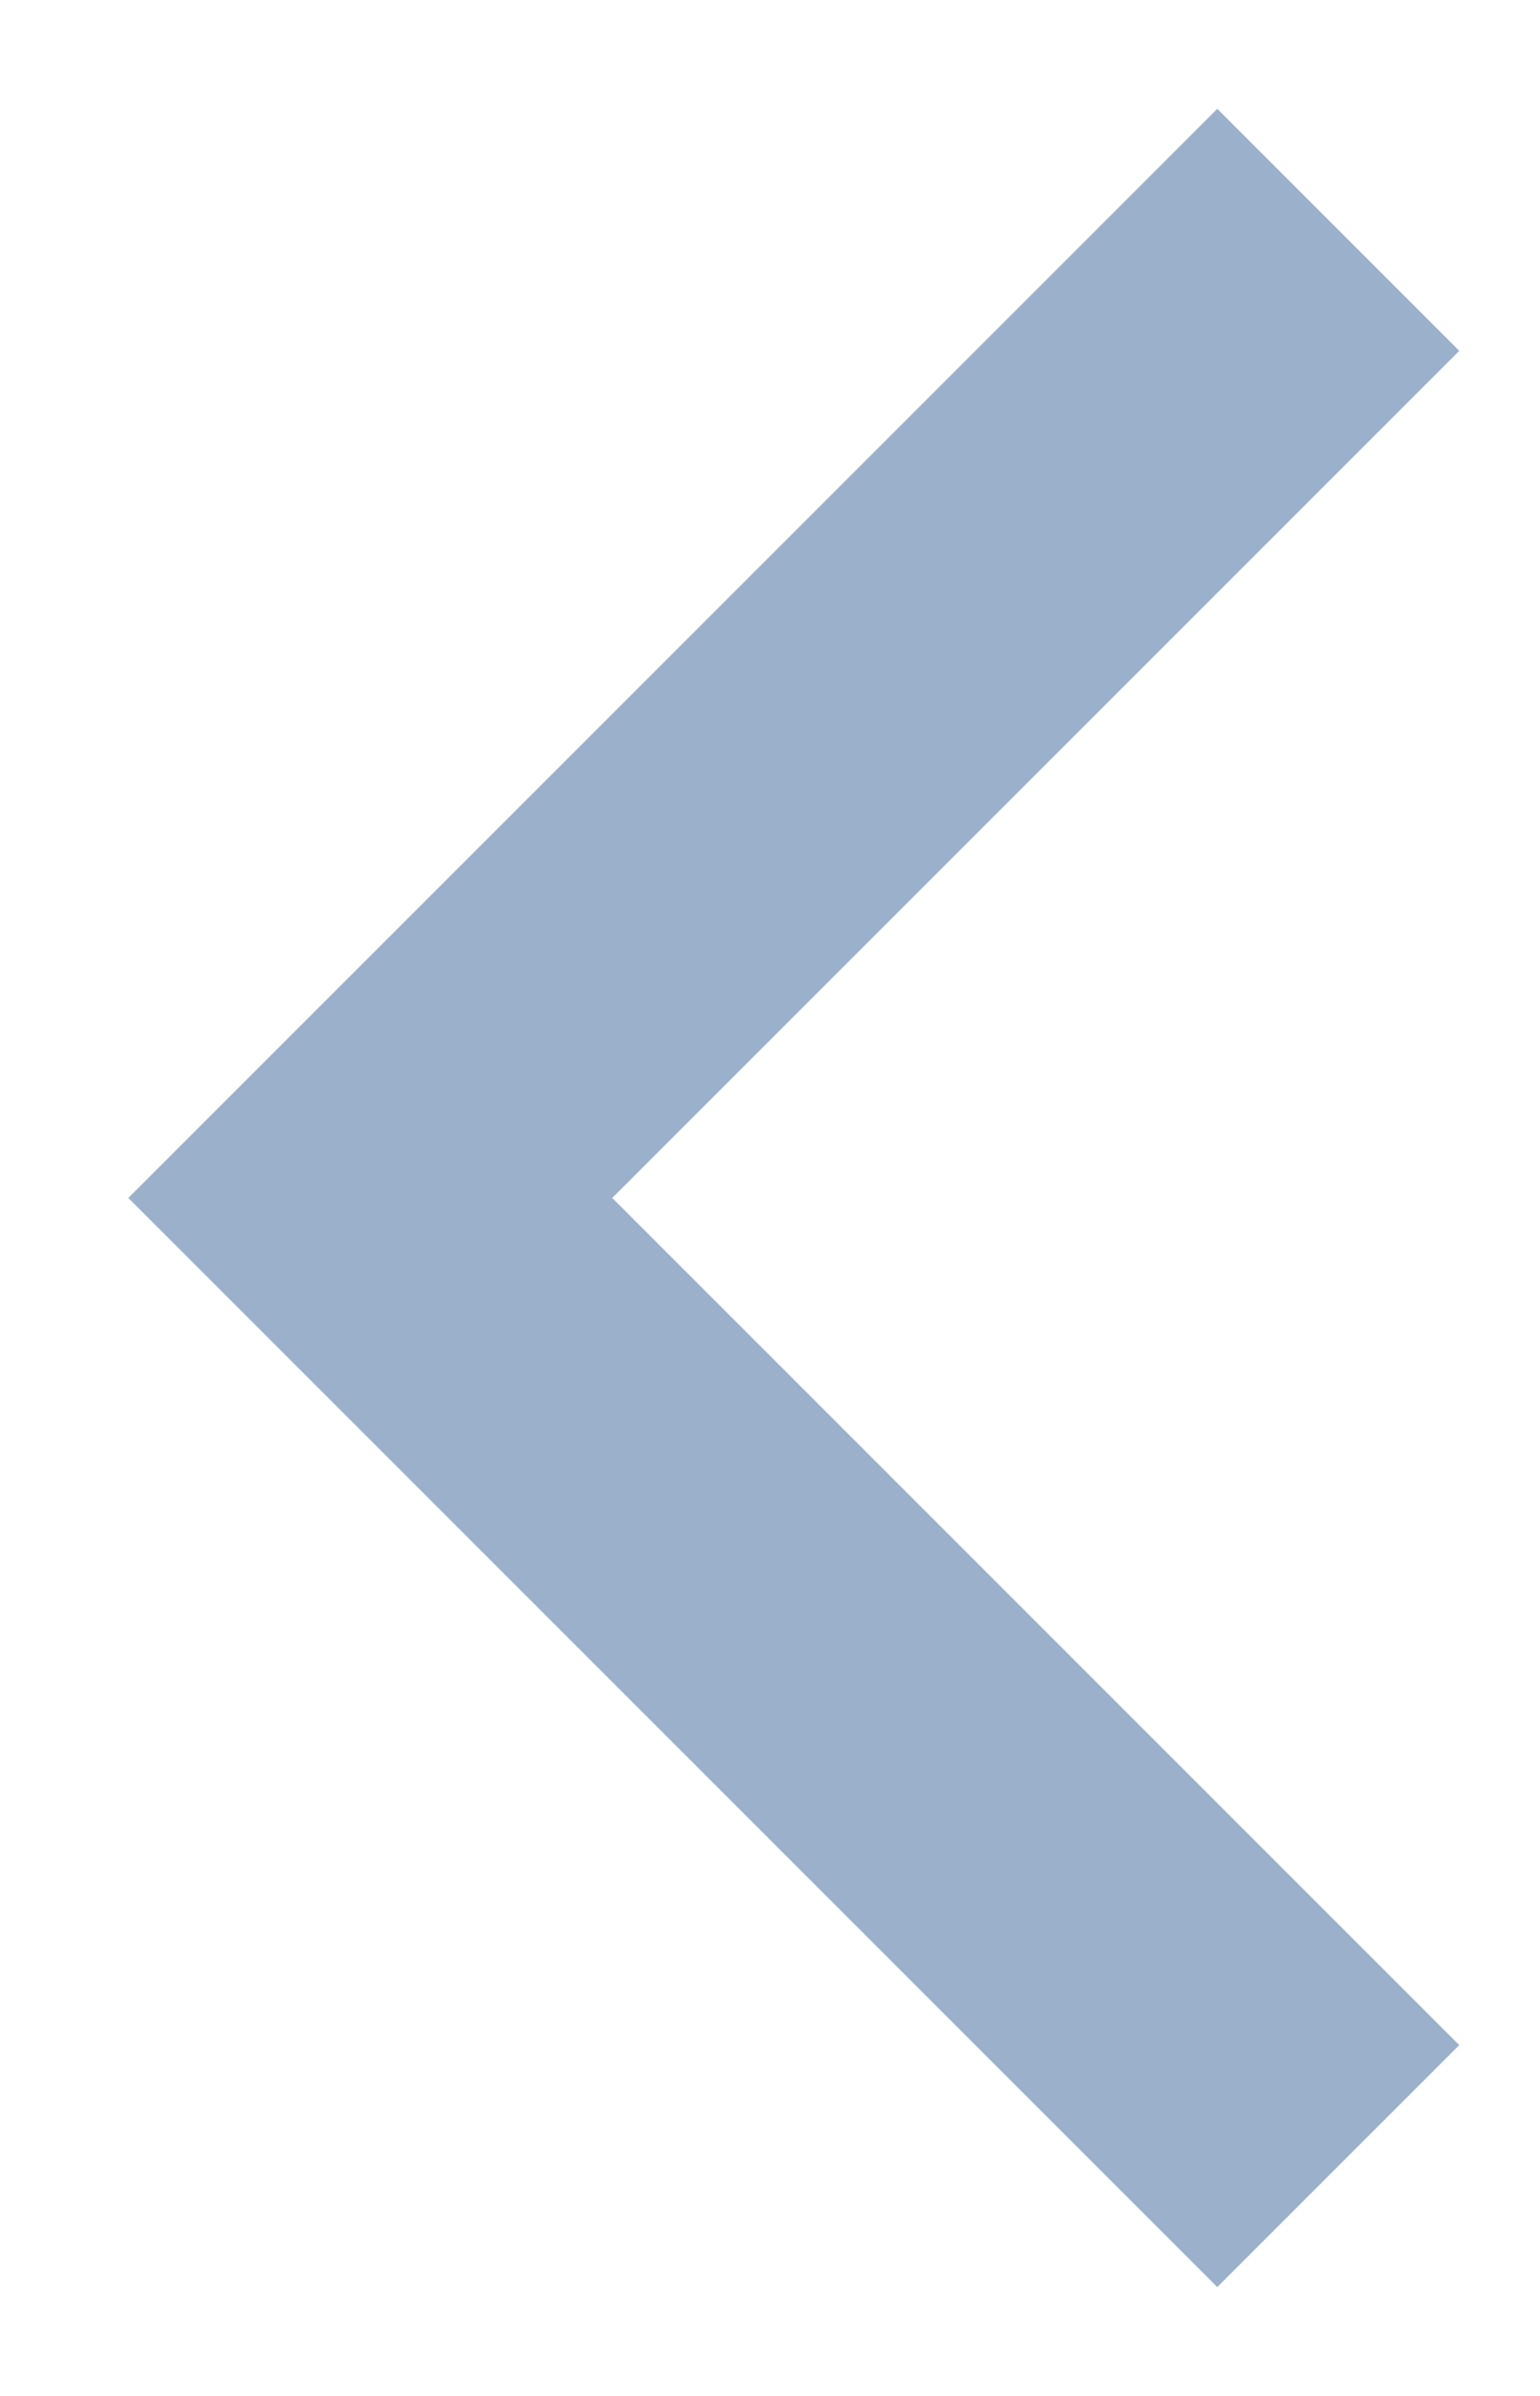 <svg width="9" height="14" viewBox="0 0 9 14" fill="none" xmlns="http://www.w3.org/2000/svg">
<path d="M3.578 7L8.528 11.95L7.114 13.364L0.75 7L7.114 0.636L8.528 2.05L3.578 7Z" fill="#9BB0CA"/>
</svg>
